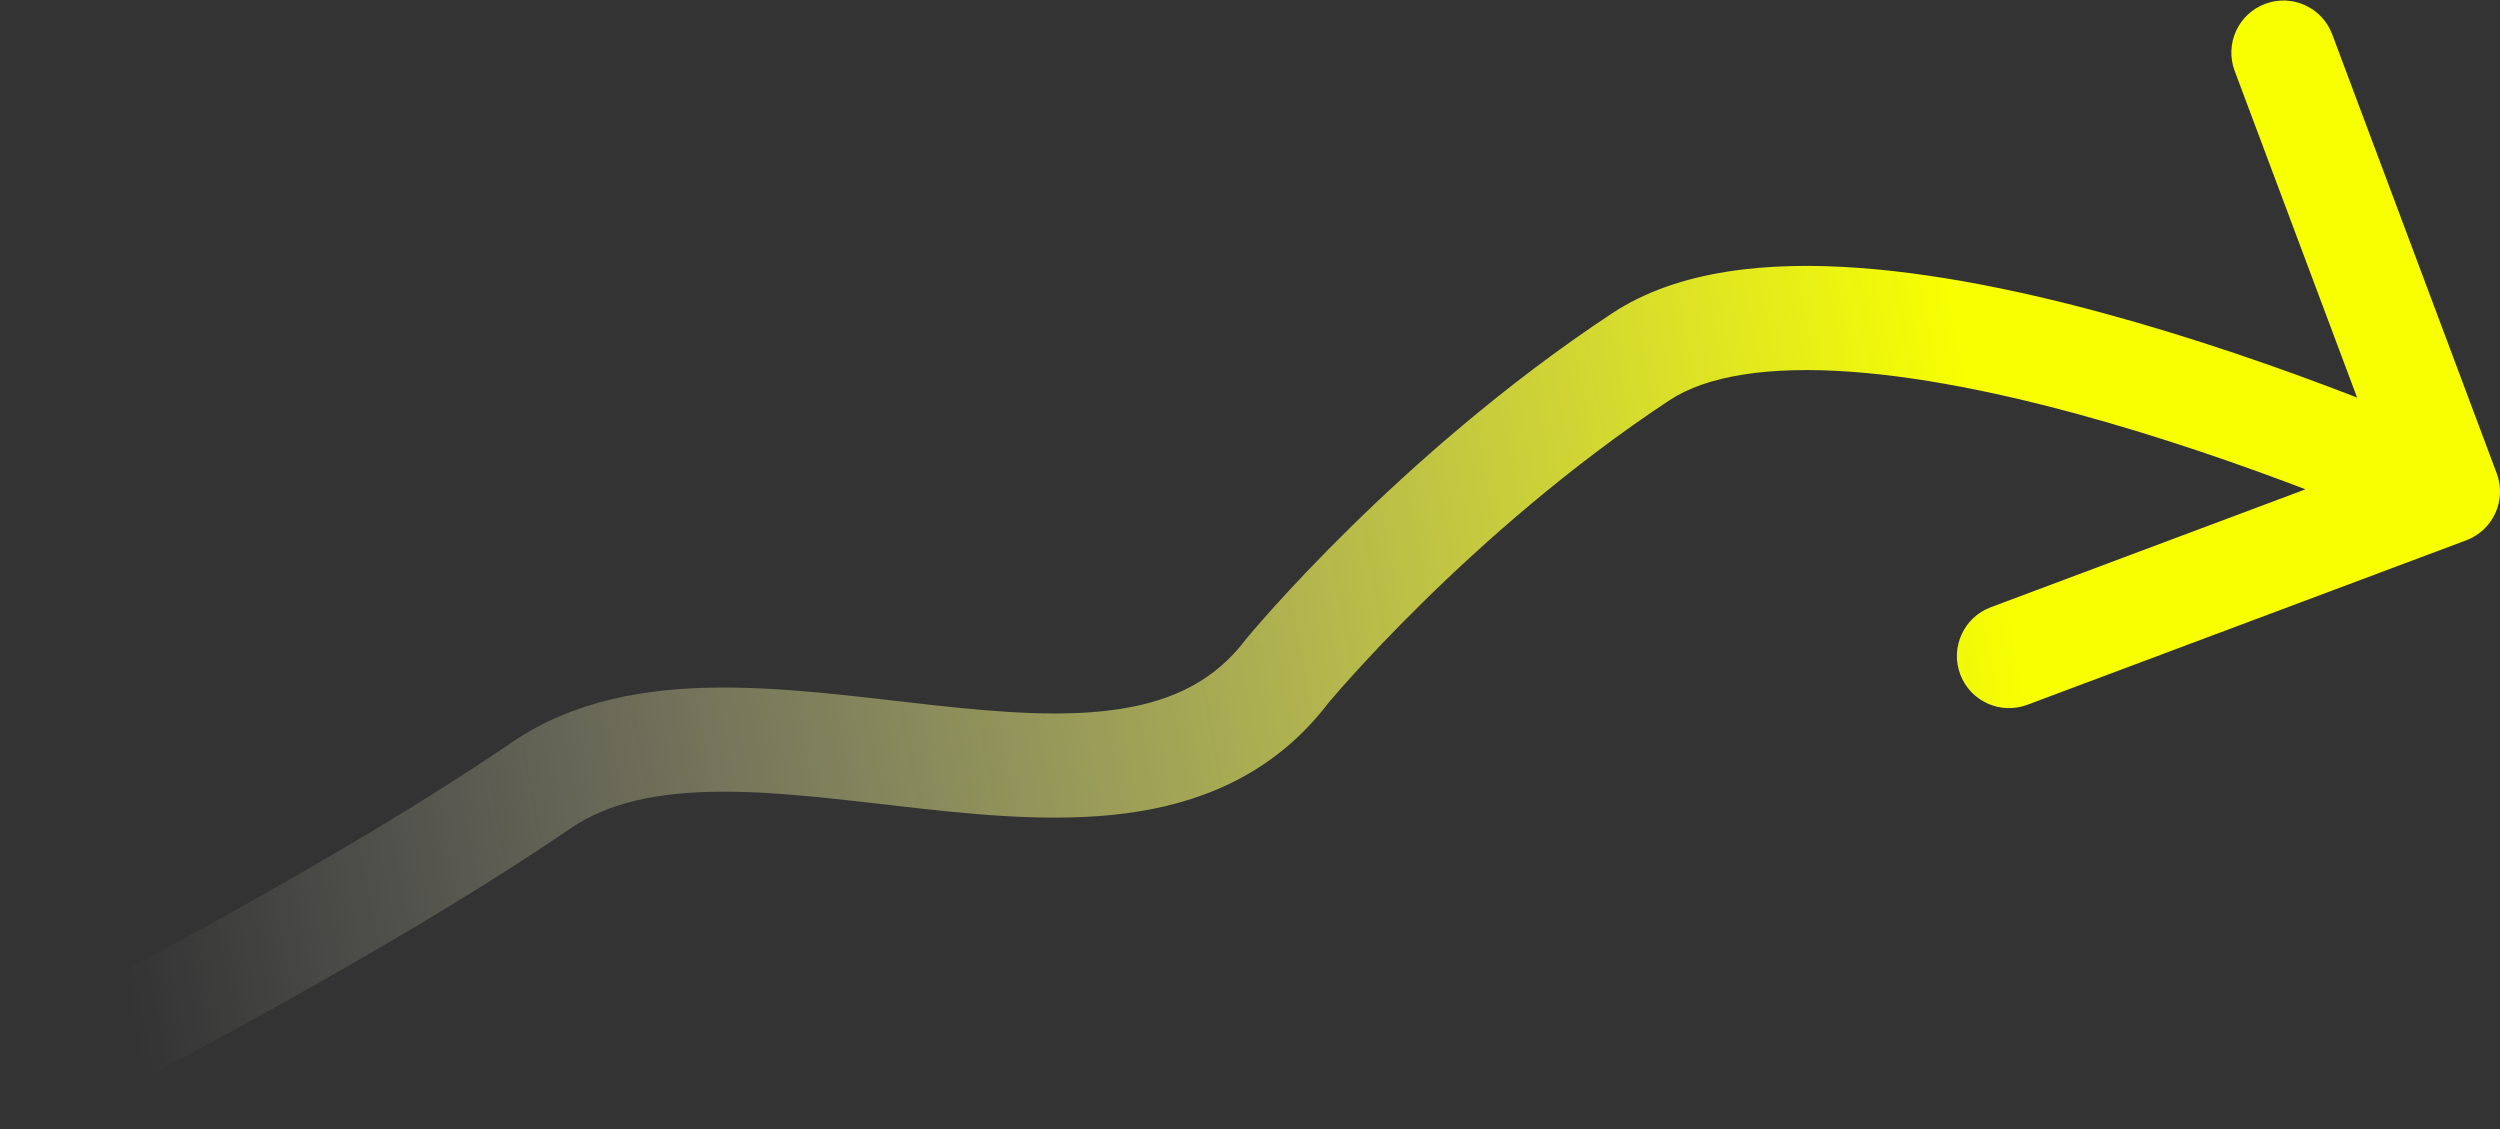 <svg width="744" height="336" viewBox="0 0 744 336" fill="none" xmlns="http://www.w3.org/2000/svg">
<rect x="0" y="0" width="744" height="336" fill="#333333" stroke="none"/>
<path d="M161.014 233.757L152.269 220.96L152.269 220.96L161.014 233.757ZM488.247 106.209L479.698 93.281L479.698 93.281L488.247 106.209ZM733.941 160.802C741.957 157.798 746.02 148.865 743.016 140.848L694.067 10.218C691.063 2.202 682.13 -1.861 674.114 1.143C666.098 4.146 662.034 13.08 665.038 21.096L708.549 137.212L592.433 180.722C584.417 183.726 580.354 192.659 583.357 200.675C586.361 208.691 595.295 212.755 603.311 209.751L733.941 160.802ZM383.002 199.787L371.031 189.94L370.846 190.166L370.669 190.398L383.002 199.787ZM7.746 321.709C14.716 335.554 14.717 335.554 14.718 335.553C14.719 335.552 14.721 335.552 14.722 335.551C14.726 335.549 14.731 335.546 14.738 335.543C14.751 335.536 14.769 335.527 14.794 335.515C14.842 335.49 14.913 335.455 15.005 335.408C15.191 335.314 15.463 335.176 15.819 334.996C16.532 334.634 17.578 334.102 18.927 333.412C21.626 332.032 25.538 330.02 30.417 327.48C40.171 322.399 53.8 315.198 69.321 306.706C100.255 289.779 139.112 267.497 169.759 246.554L152.269 220.96C122.917 241.017 85.14 262.712 54.44 279.511C39.143 287.881 25.706 294.981 16.097 299.985C11.294 302.487 7.451 304.463 4.814 305.811C3.496 306.485 2.48 307.002 1.797 307.348C1.455 307.522 1.197 307.652 1.026 307.739C0.94 307.782 0.876 307.815 0.834 307.836C0.813 307.846 0.798 307.854 0.789 307.859C0.784 307.861 0.78 307.863 0.778 307.864C0.777 307.864 0.777 307.865 0.776 307.865C0.776 307.865 0.777 307.865 7.746 321.709ZM496.797 119.138C507.899 111.797 526.332 108.866 550.828 110.634C574.73 112.359 601.657 118.334 627.314 125.762C652.868 133.159 676.611 141.835 694.003 148.682C702.685 152.1 709.749 155.048 714.625 157.134C717.062 158.177 718.951 159.003 720.218 159.563C720.852 159.843 721.33 160.057 721.644 160.198C721.801 160.268 721.917 160.321 721.991 160.354C722.028 160.371 722.054 160.383 722.07 160.39C722.078 160.393 722.083 160.396 722.085 160.397C722.086 160.397 722.086 160.397 722.087 160.397C722.086 160.397 722.084 160.396 728.502 146.287C734.919 132.178 734.916 132.177 734.913 132.175C734.911 132.174 734.907 132.172 734.902 132.17C734.894 132.167 734.883 132.162 734.869 132.155C734.841 132.143 734.803 132.125 734.754 132.103C734.656 132.059 734.515 131.996 734.333 131.914C733.969 131.75 733.439 131.514 732.752 131.21C731.378 130.603 729.376 129.727 726.818 128.633C721.703 126.445 714.357 123.379 705.359 119.837C687.391 112.763 662.695 103.731 635.935 95.984C609.278 88.268 580.017 81.66 553.059 79.715C526.695 77.812 499.596 80.122 479.698 93.281L496.797 119.138ZM169.759 246.554C181.095 238.808 195.838 235.732 214.293 235.612C232.954 235.49 252.92 238.317 274.631 240.697C295.568 242.992 318.069 244.848 338.761 241.51C360.036 238.078 380.228 229.021 395.335 209.175L370.669 190.398C361.525 202.409 349.343 208.402 333.823 210.906C317.721 213.504 299.006 212.183 278.009 209.882C257.786 207.665 235.099 204.476 214.091 204.612C192.876 204.75 170.933 208.206 152.269 220.96L169.759 246.554ZM383.002 199.787C394.973 209.633 394.971 209.635 394.97 209.636C394.97 209.636 394.969 209.638 394.969 209.638C394.968 209.639 394.968 209.639 394.968 209.638C394.969 209.637 394.973 209.633 394.979 209.625C394.992 209.61 395.015 209.582 395.048 209.542C395.115 209.461 395.223 209.332 395.371 209.156C395.668 208.803 396.126 208.261 396.739 207.547C397.967 206.118 399.816 203.998 402.238 201.312C407.086 195.937 414.216 188.31 423.248 179.42C441.357 161.596 466.888 138.917 496.797 119.138L479.698 93.281C447.607 114.502 420.515 138.612 401.502 157.327C391.972 166.706 384.416 174.786 379.217 180.55C376.617 183.434 374.603 185.742 373.223 187.348C372.533 188.151 372.002 188.779 371.634 189.217C371.451 189.435 371.308 189.606 371.207 189.727C371.157 189.788 371.117 189.836 371.088 189.872C371.073 189.89 371.061 189.904 371.051 189.916C371.047 189.921 371.043 189.926 371.039 189.93C371.038 189.932 371.036 189.935 371.035 189.936C371.033 189.938 371.031 189.94 383.002 199.787Z" fill="url(#paint0_linear_136_30)"/>
<defs>
<linearGradient id="paint0_linear_136_30" x1="603.506" y1="193.758" x2="38.506" y2="299.758" gradientUnits="userSpaceOnUse">
<stop offset="0.005" stop-color="#F7FF00"/>
<stop offset="1" stop-color="white" stop-opacity="0"/>
</linearGradient>
</defs>
</svg>
